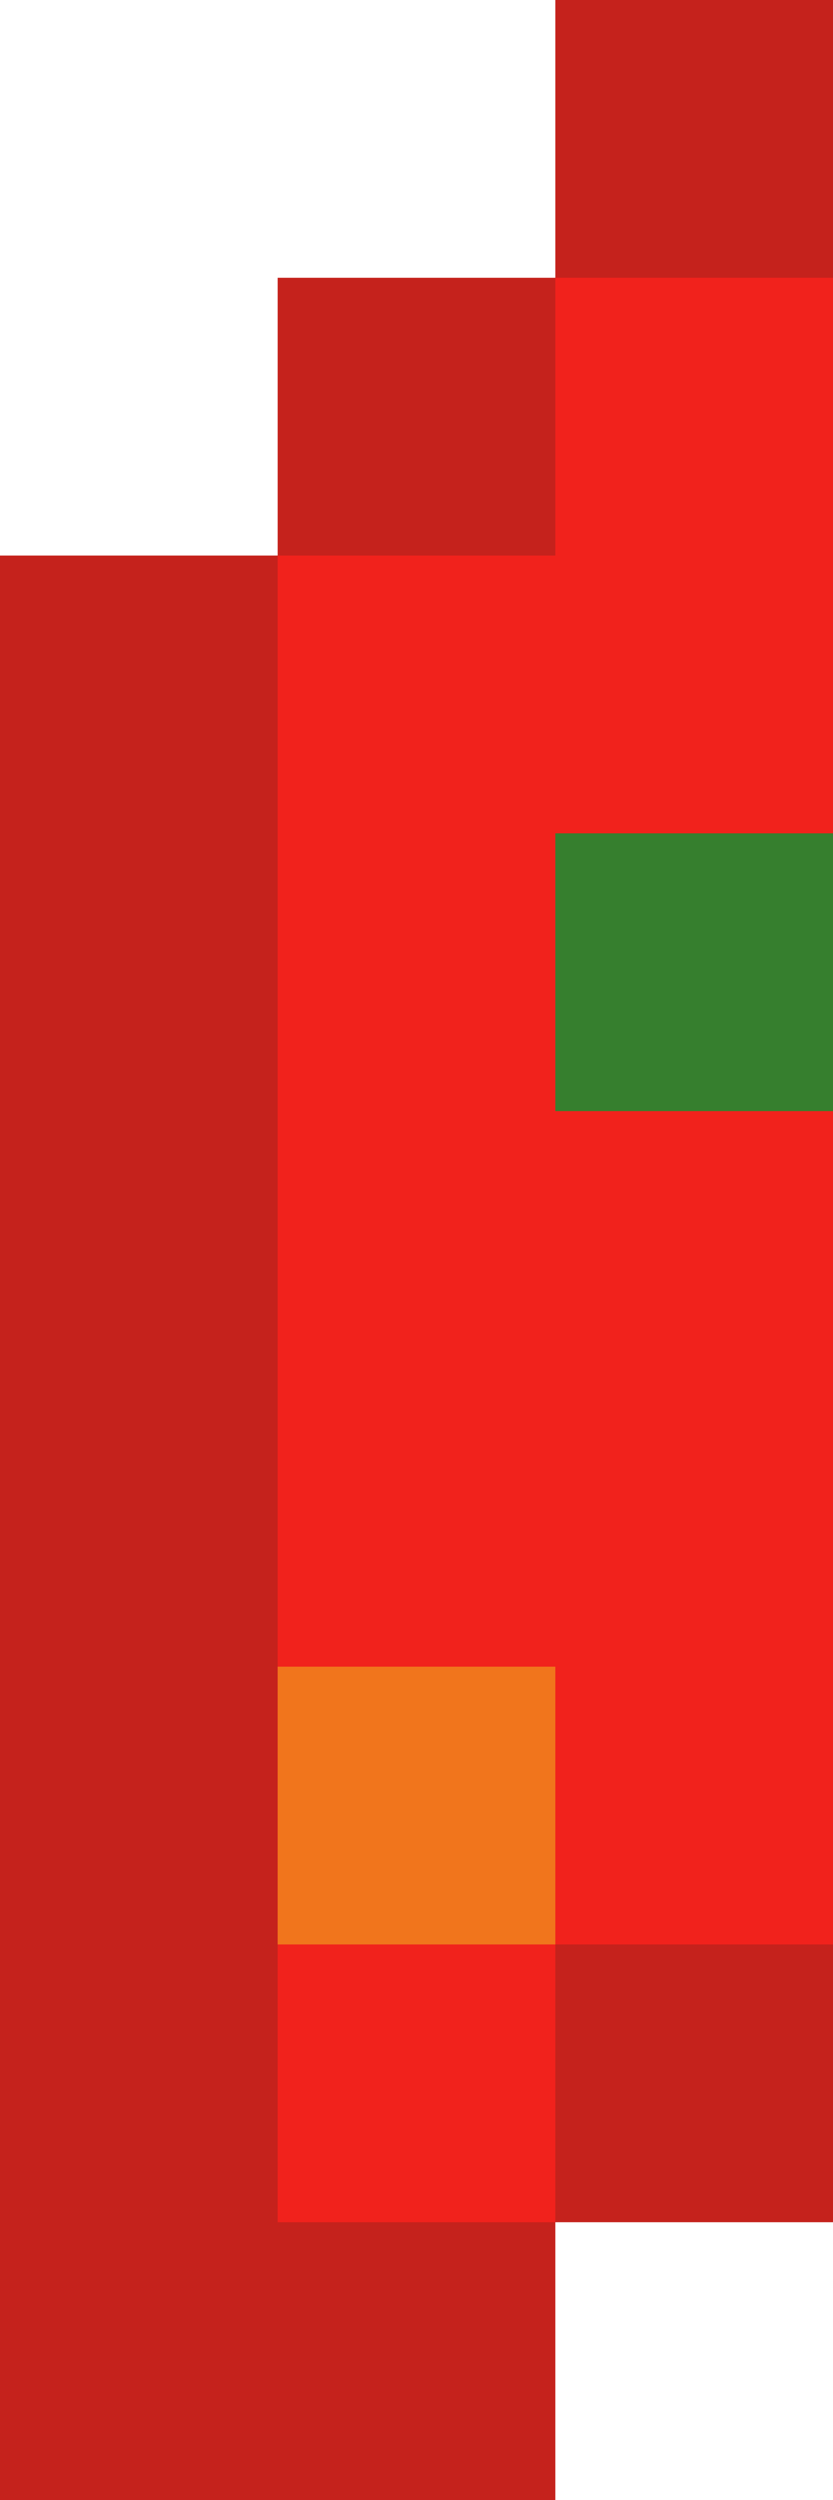 <svg xmlns="http://www.w3.org/2000/svg" viewBox="0 0 3 9"><path d="M2 0v1H1v1H0v7h2V8h1V0z" fill="#c5221c"/><path d="M2 1v1H1v6h1V7h1V1z" fill="#f1221c"/><path d="M1,6h1v1H1V6z" fill="#f1751c"/><path d="M2,3h1v1H2V3z" fill="#367f2e"/></svg>